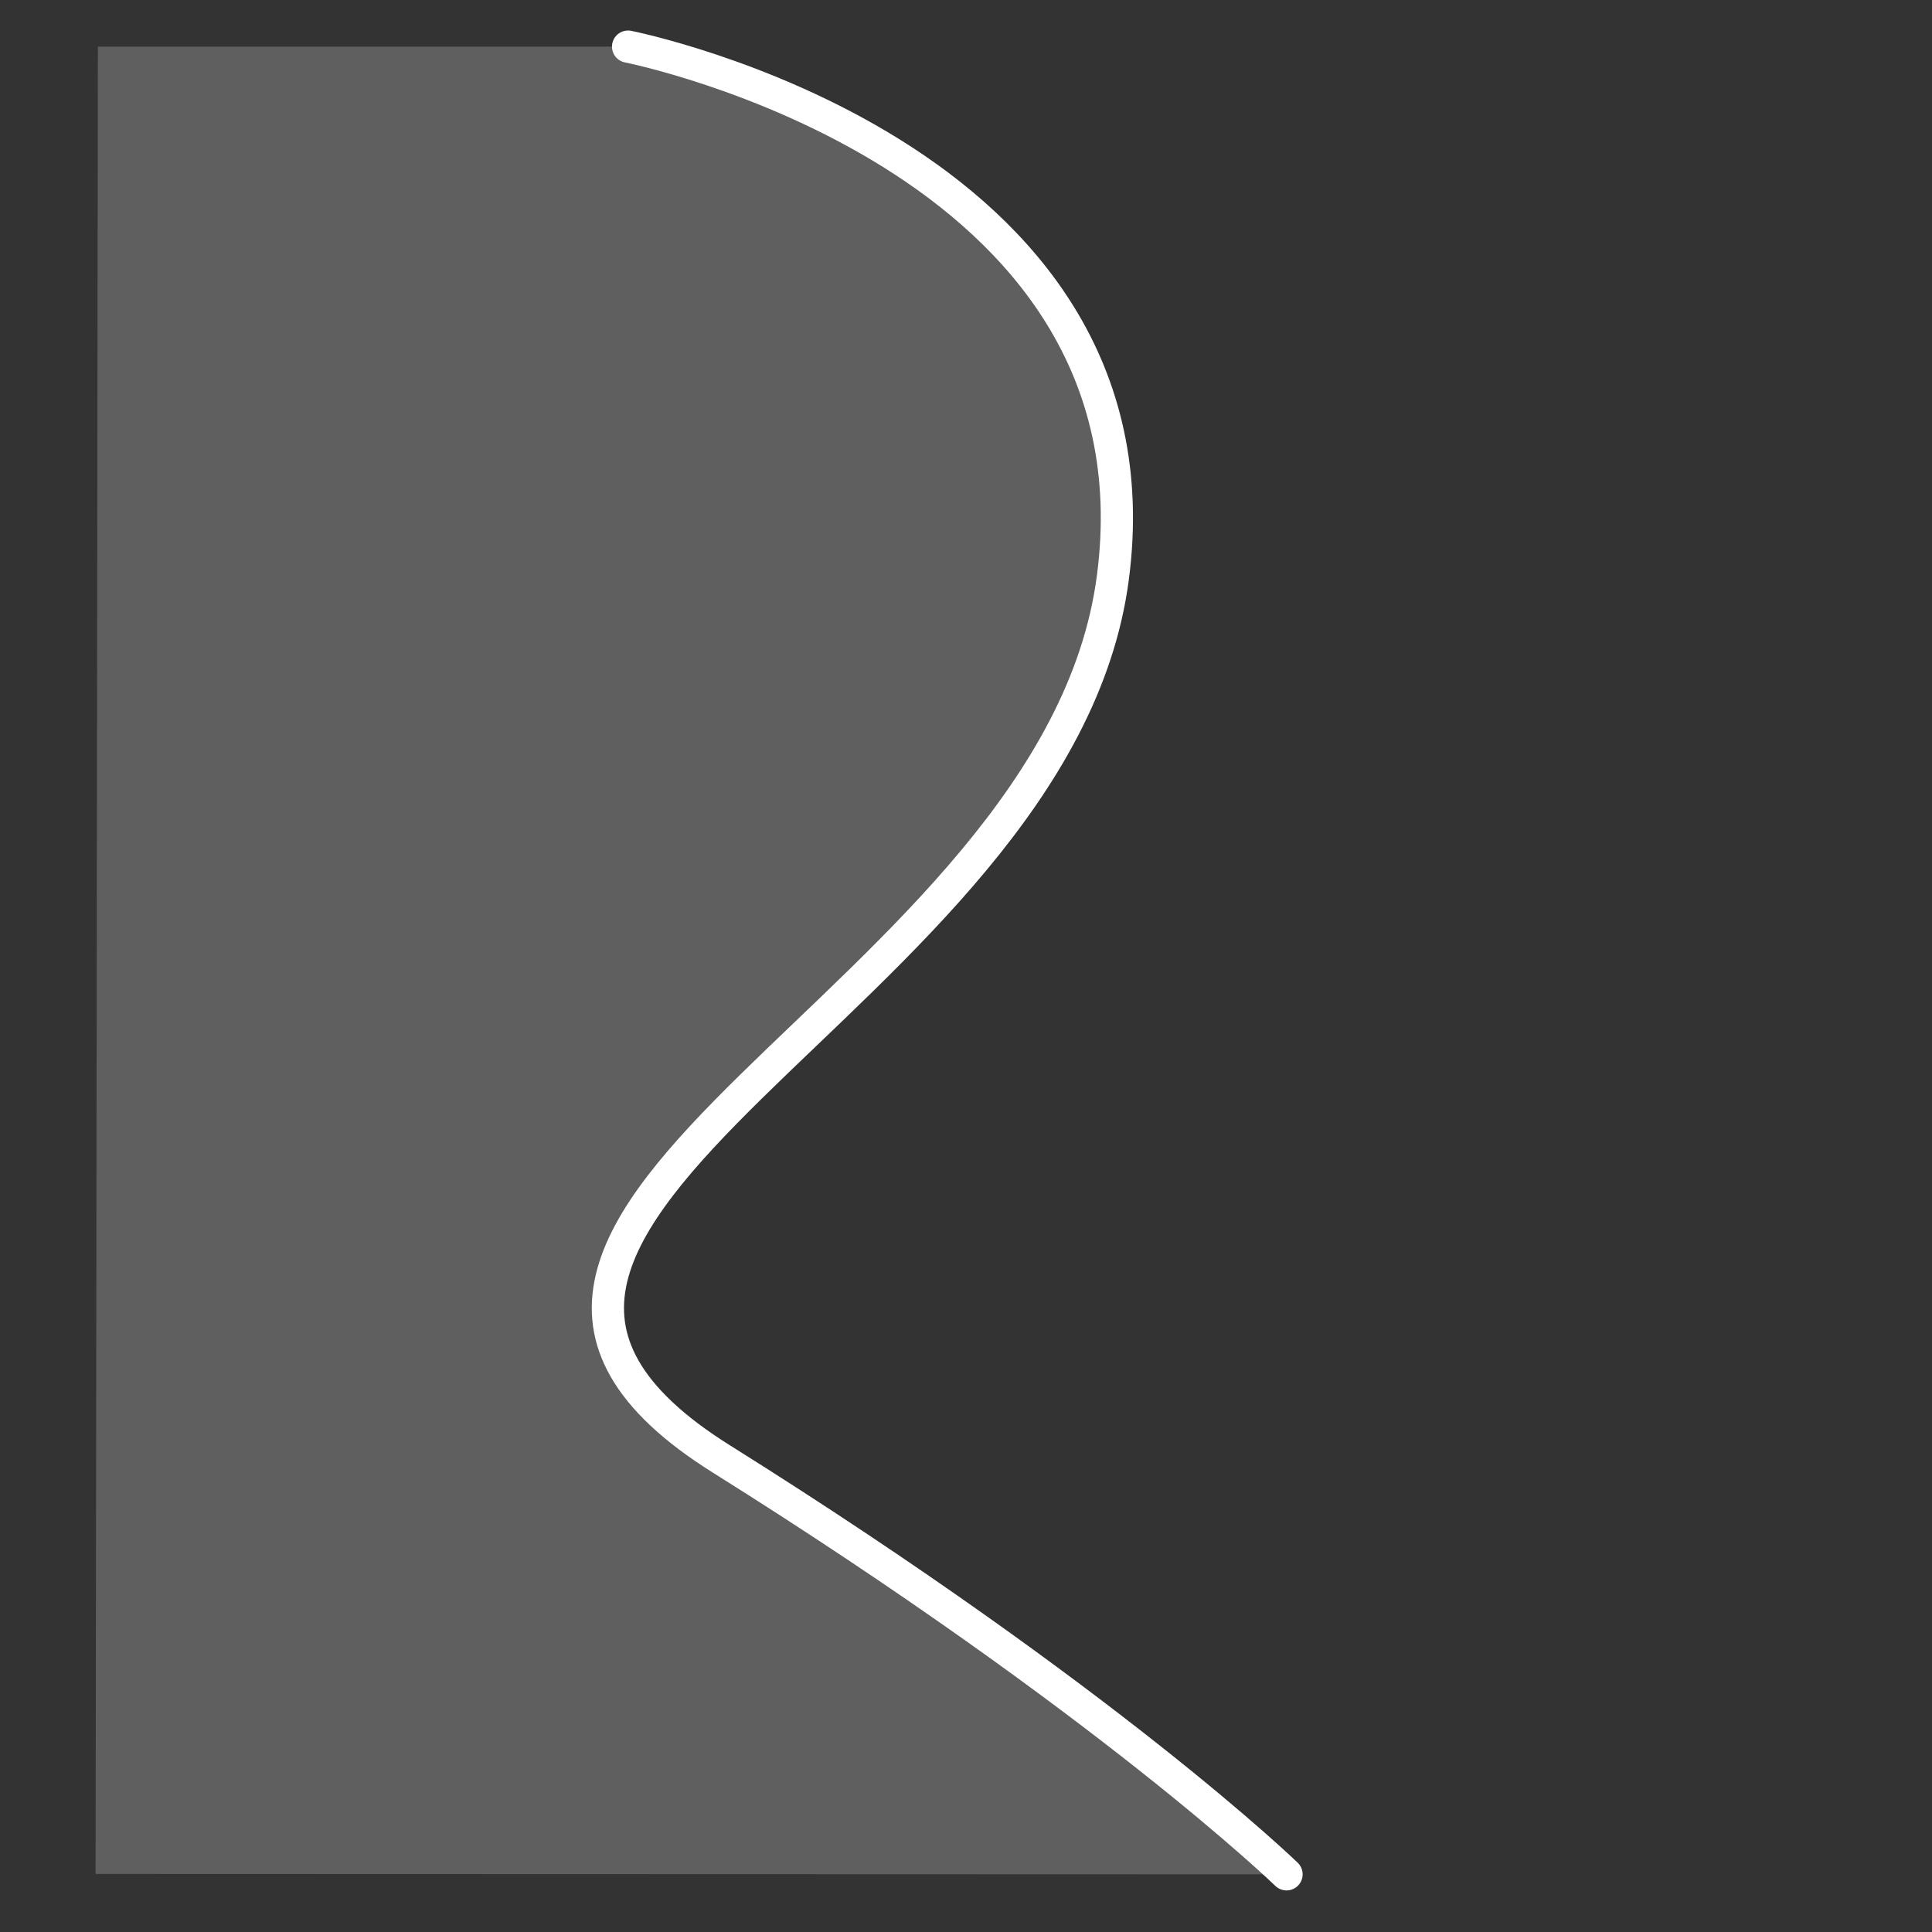 <?xml version="1.0" encoding="UTF-8" standalone="no"?>
<!-- Created with Inkscape (http://www.inkscape.org/) -->

<svg
   width="180"
   height="180"
   viewBox="0 0 180 180"
   version="1.1"
   id="svg5"
   inkscape:version="1.2.2 (732a01da63, 2022-12-09)"
   sodipodi:docname="interface.svg"
   xmlns:inkscape="http://www.inkscape.org/namespaces/inkscape"
   xmlns:sodipodi="http://sodipodi.sourceforge.net/DTD/sodipodi-0.dtd"
   xmlns="http://www.w3.org/2000/svg"
   xmlns:svg="http://www.w3.org/2000/svg">
  <rect x="0" y="0" width="180" height="180" fill="#333333" stroke="none"/>
  <sodipodi:namedview
     id="namedview7"
     pagecolor="#ffffff"
     bordercolor="#ffffff"
     borderopacity="0.25"
     inkscape:showpageshadow="2"
     inkscape:pageopacity="0.0"
     inkscape:pagecheckerboard="0"
     inkscape:deskcolor="#d1d1d1"
     inkscape:document-units="px"
     showgrid="false"
     inkscape:zoom="3.2566196"
     inkscape:cx="118.83488"
     inkscape:cy="75.231384"
     inkscape:window-width="1920"
     inkscape:window-height="1009"
     inkscape:window-x="-8"
     inkscape:window-y="-8"
     inkscape:window-maximized="1"
     inkscape:current-layer="layer1" />
  <defs
     id="defs2" />
  <g
     inkscape:label="Layer 1"
     inkscape:groupmode="layer"
     id="layer1">
    <path
       style="fill:#ffffff;fill-opacity:0.215;stroke:none;stroke-width:3;stroke-linecap:round;stroke-linejoin:round"
       d="m 119.865,174.626 c 0,0 -16.62,-16.122 -52.663,-38.704 C 31.158,113.341 98.468,93.365 103.679,53.848 108.89,14.331 58.516,4.343 58.516,4.343 H 9.119 L 8.905,174.591 Z"
       id="path474-5"
       sodipodi:nodetypes="csscccc" />
    <path
       style="fill:none;fill-opacity:0;stroke:#ffffff;stroke-width:3;stroke-linecap:round;stroke-linejoin:round"
       d="m 58.516,4.343 c 0,0 50.374,9.988 45.163,49.505 -5.211,39.517 -72.521,59.493 -36.478,82.075 36.043,22.581 52.663,38.704 52.663,38.704"
       id="path474-5-1"
       sodipodi:nodetypes="cssc" />
  </g>
</svg>
